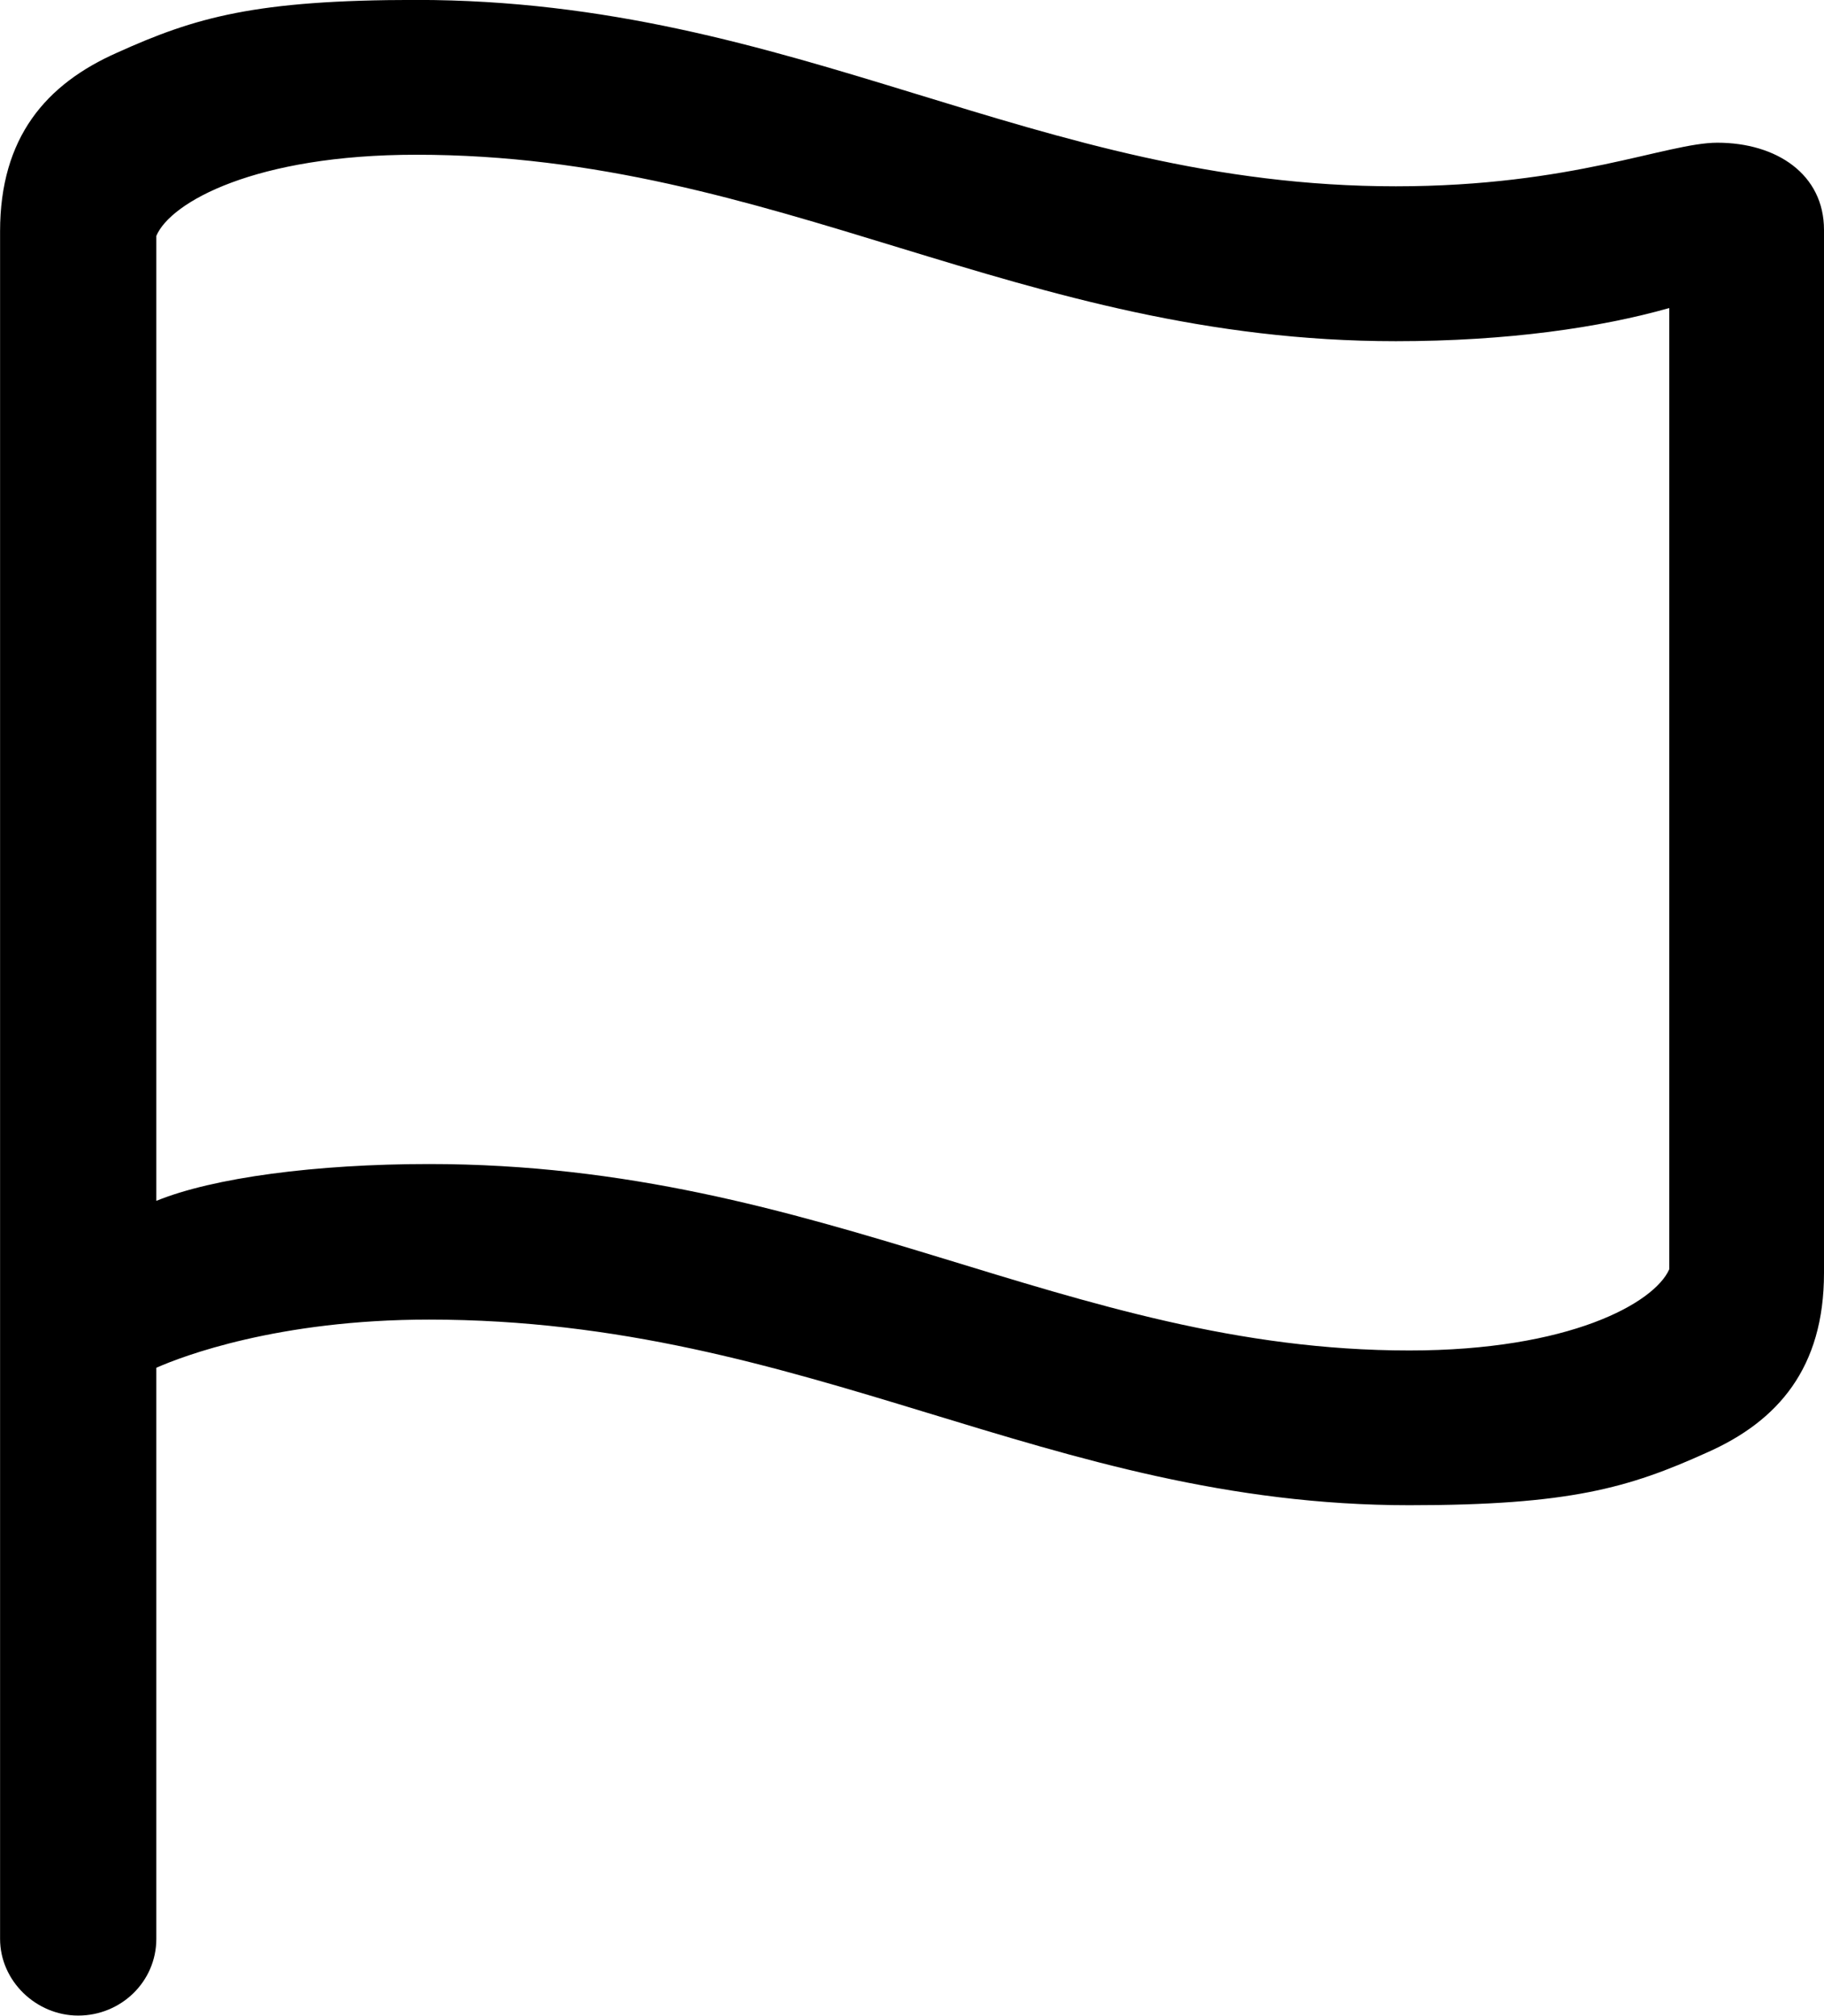 <svg viewBox="0 0 24.281 26.824" xmlns="http://www.w3.org/2000/svg"><path d="M1.041 26.82C1.611 26.82 2.081 26.369 2.081 25.799V18.2C2.421 18.049 3.701 17.559 5.711 17.559C10.771 17.559 13.941 20.029 18.761 20.029C20.891 20.029 21.681 19.799 22.721 19.329C23.671 18.91 24.281 18.2 24.281 16.939V3.059C24.281 2.32 23.651 1.899 22.861 1.899C22.191 1.899 20.931 2.479 18.581 2.479C13.771 2.479 10.611 -0.001 5.541 -0.001C3.401 -0.001 2.601 0.23 1.561 0.7C0.611 1.119 0.001 1.829 0.001 3.079V25.799C0.001 26.36 0.481 26.82 1.041 26.82ZM18.761 17.97C14.201 17.97 10.981 15.489 5.711 15.489C4.211 15.489 2.841 15.669 2.081 15.979V3.139C2.271 2.689 3.401 2.059 5.541 2.059C10.351 2.059 13.561 4.54 18.581 4.54C20.071 4.54 21.301 4.359 22.221 4.099V16.89C22.021 17.34 20.891 17.97 18.761 17.97Z" /></svg>